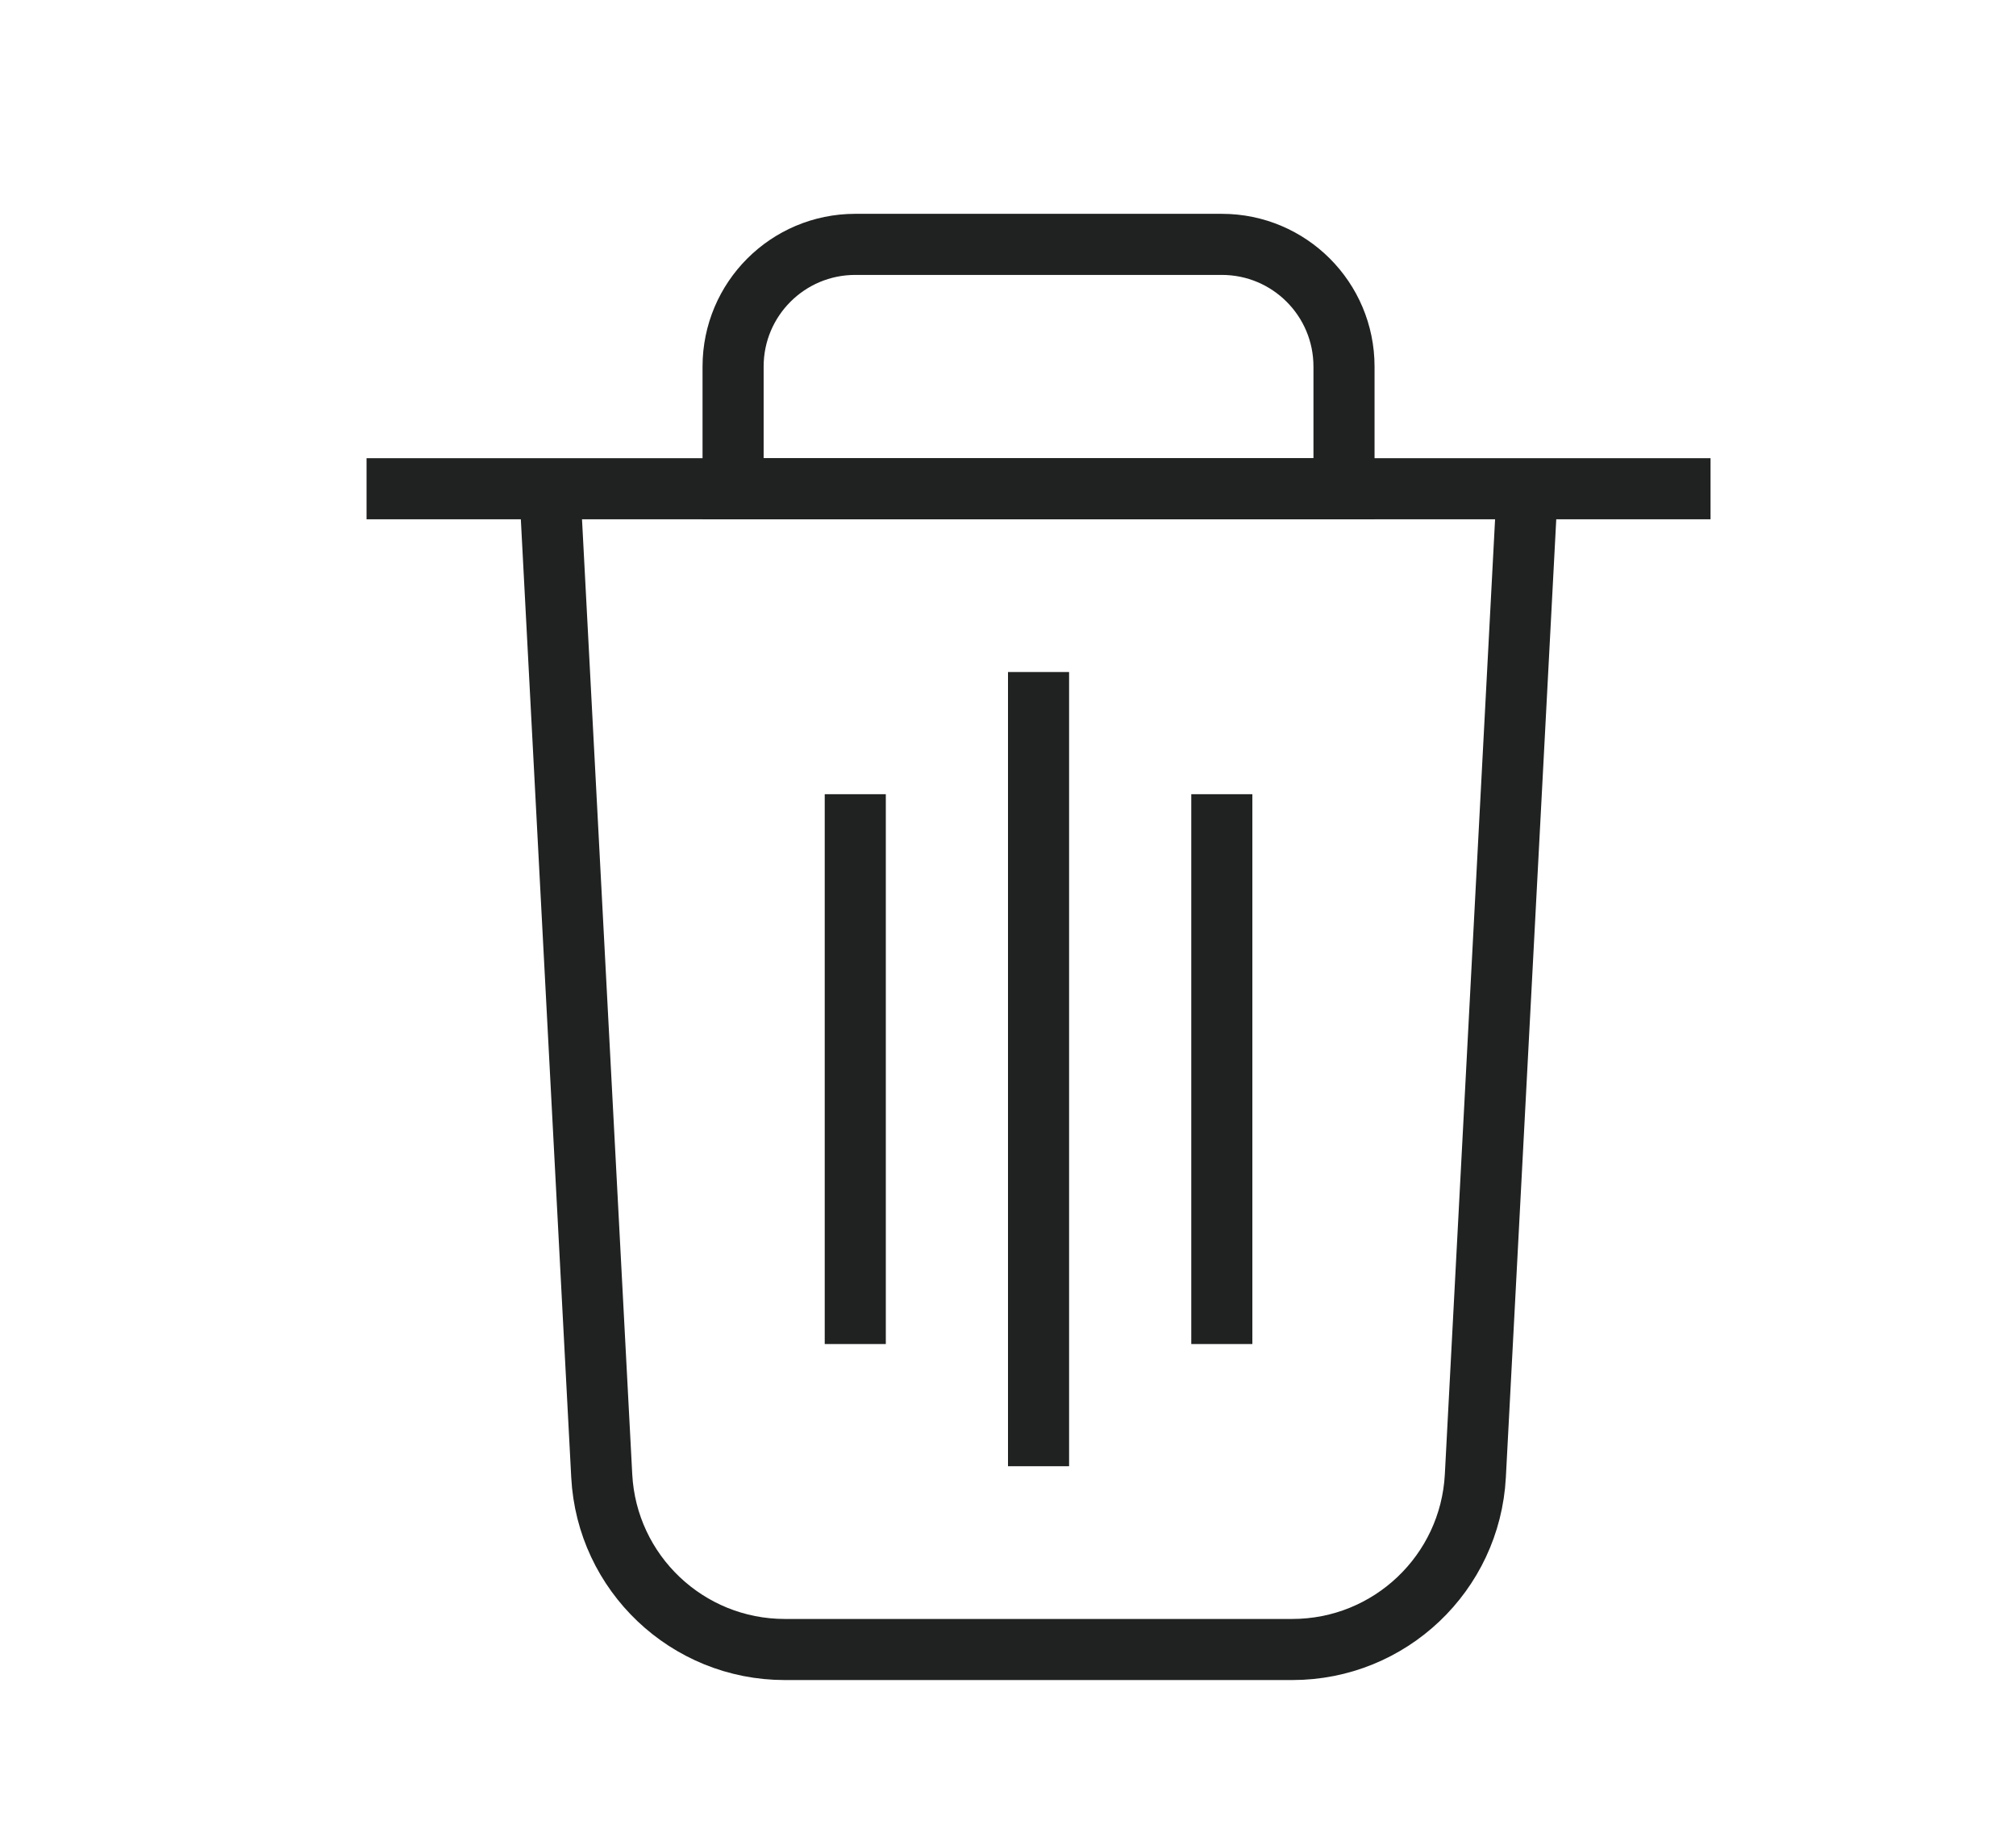 <svg width="33" height="30" viewBox="0 0 33 30" fill="none" xmlns="http://www.w3.org/2000/svg">
<path d="M9 8L9.85 24.158C9.934 25.751 11.251 27 12.846 27H21.154C22.749 27 24.066 25.751 24.15 24.158L25 8" stroke="#202121"/>
<path d="M6 8H28" stroke="#202121"/>
<path d="M14 13V22" stroke="#202121"/>
<path d="M17 11V24" stroke="#202121"/>
<path d="M20 13V22" stroke="#202121"/>
<path d="M12 6C12 4.895 12.895 4 14 4H20C21.105 4 22 4.895 22 6V8H12V6Z" stroke="#202121"/>
</svg>
